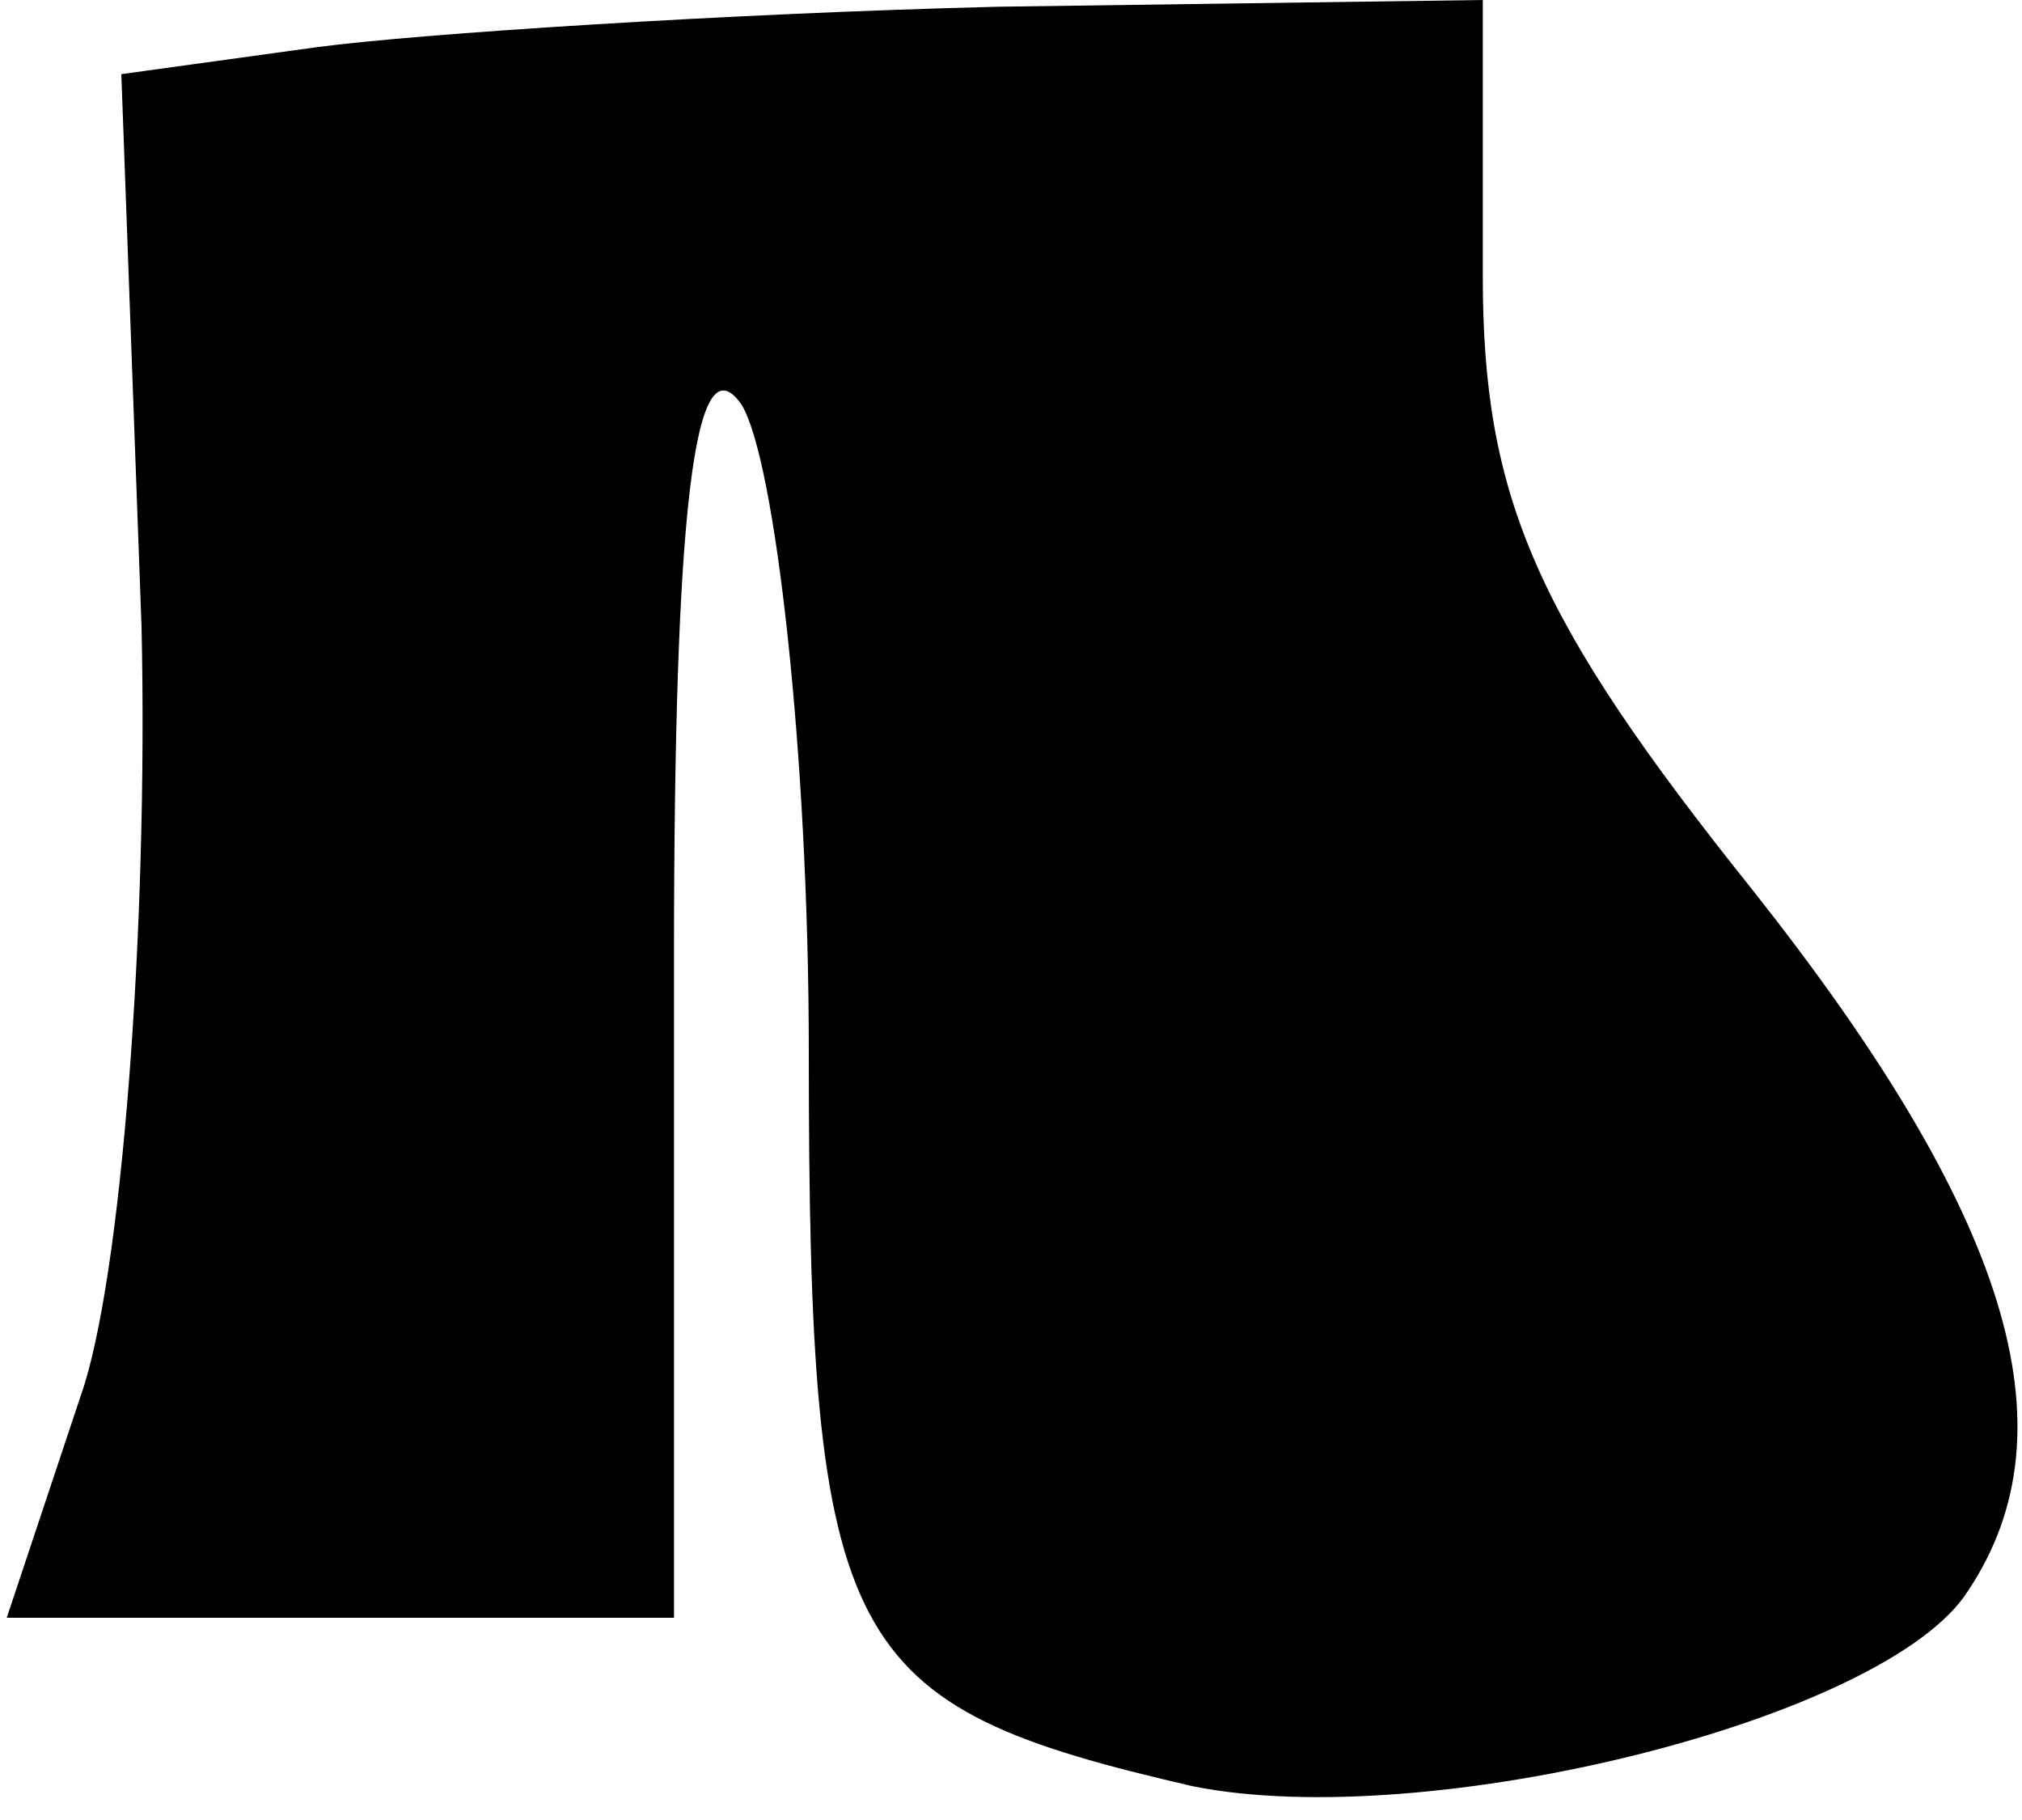 <?xml version="1.0" standalone="no"?>
<!DOCTYPE svg PUBLIC "-//W3C//DTD SVG 20010904//EN"
 "http://www.w3.org/TR/2001/REC-SVG-20010904/DTD/svg10.dtd">
<svg version="1.0" xmlns="http://www.w3.org/2000/svg"
 width="30pt" height="27pt" viewBox="0 0 30 27"
 preserveAspectRatio="xMidYMid meet">
<g transform="translate(0,27) scale(0.1,-0.1)"
fill="#000000" stroke="none">
<path fill="#000000" stroke="none" d="M47 263 l-29 -4 3 -82 c1 -45 -3 -97
-9 -114 l-11 -33 50 0 49 0 0 98 c0 66 3 92 10 82 5 -8 10 -52 10 -96 0 -89 5
-97 57 -109 35 -7 103 10 115 29 16 24 6 56 -32 104 -32 40 -40 58 -40 91 l0
41 -72 -1 c-40 -1 -86 -4 -101 -6z"/>
</g>
</svg>
